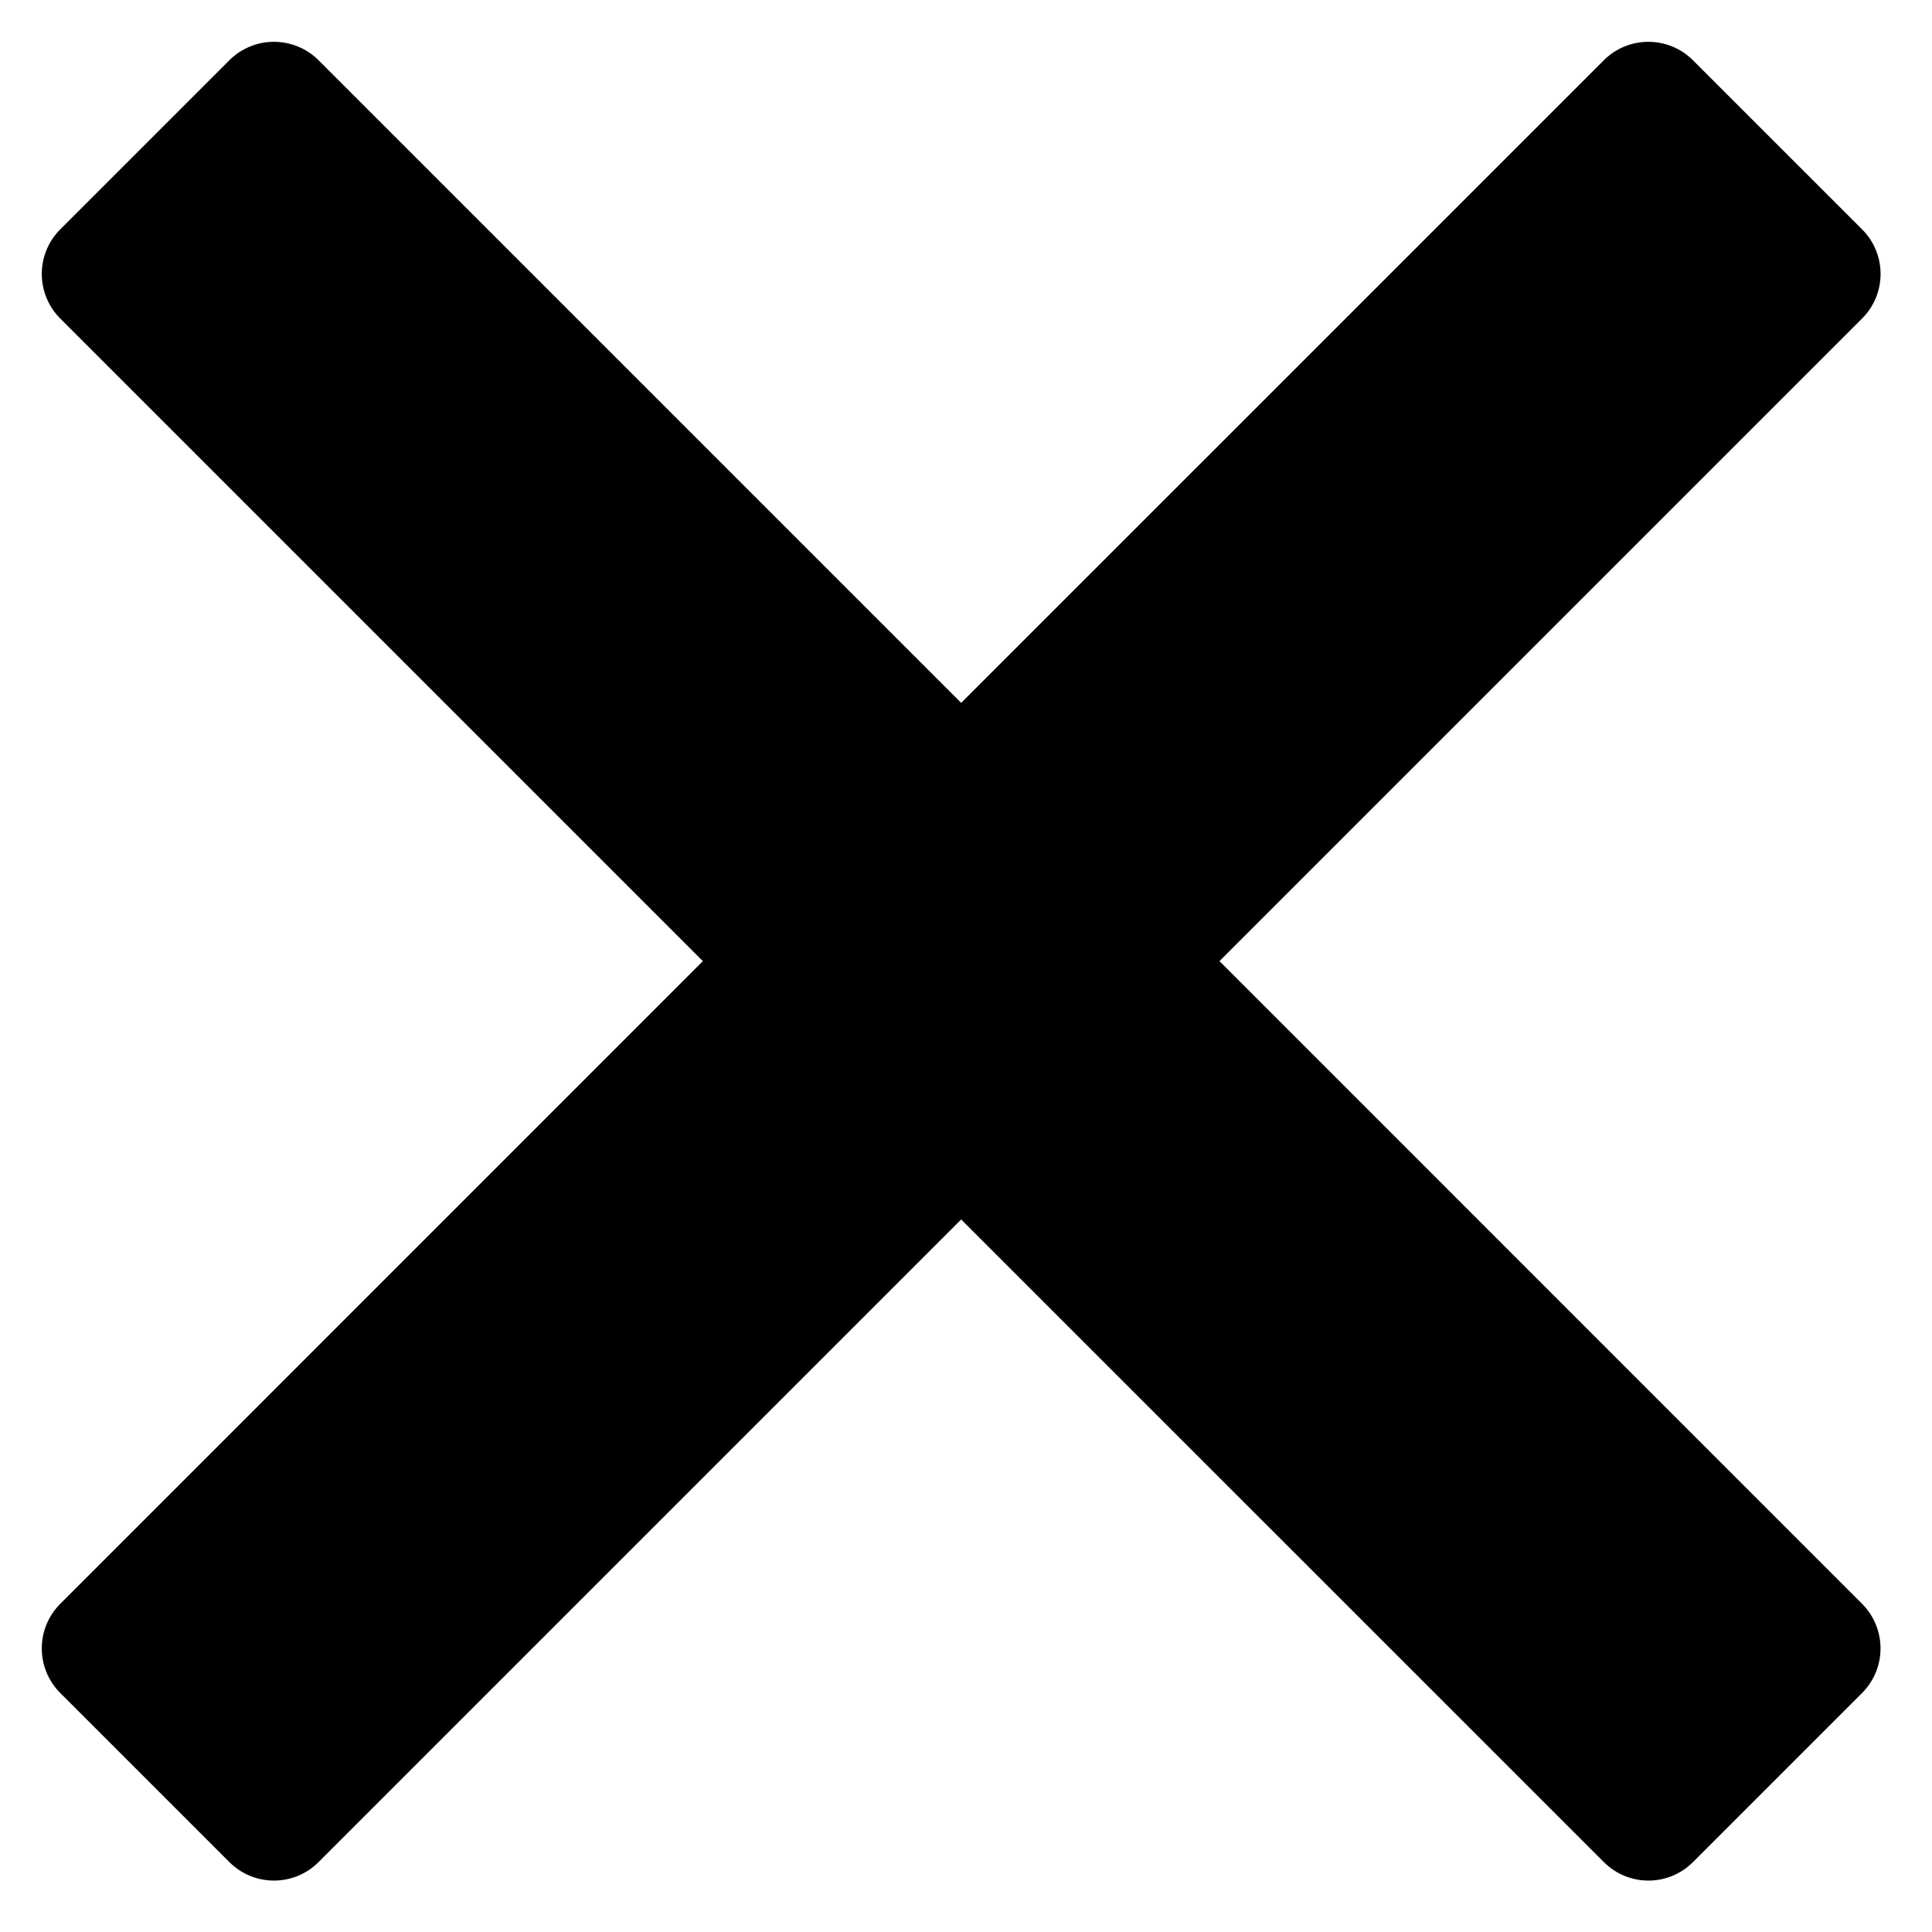 <?xml version="1.0" encoding="utf-8"?>
<!-- Generator: Adobe Illustrator 16.0.0, SVG Export Plug-In . SVG Version: 6.00 Build 0)  -->
<!DOCTYPE svg PUBLIC "-//W3C//DTD SVG 1.1//EN" "http://www.w3.org/Graphics/SVG/1.1/DTD/svg11.dtd">
<svg version="1.1" id="Layer_1" xmlns="http://www.w3.org/2000/svg" xmlns:xlink="http://www.w3.org/1999/xlink" x="0px" y="0px"
	 width="50px" height="50px" viewBox="0 0 50 50" enable-background="new 0 0 50 50" xml:space="preserve">
<path d="M31.56,24.874l16.63-16.63c0.639-0.638,0.639-1.671,0-2.309L43.814,1.56c-0.637-0.637-1.671-0.637-2.308,0L24.875,18.19
	L8.245,1.56c-0.638-0.637-1.672-0.637-2.31,0L1.56,5.935c-0.638,0.638-0.638,1.671,0,2.309l16.63,16.63L1.56,41.506
	c-0.638,0.638-0.638,1.672,0,2.309l4.375,4.375c0.638,0.639,1.672,0.639,2.31,0l16.63-16.63l16.632,16.63
	c0.637,0.639,1.67,0.639,2.308,0l4.375-4.375c0.637-0.637,0.637-1.671,0-2.309L31.56,24.874z"/>
</svg>
